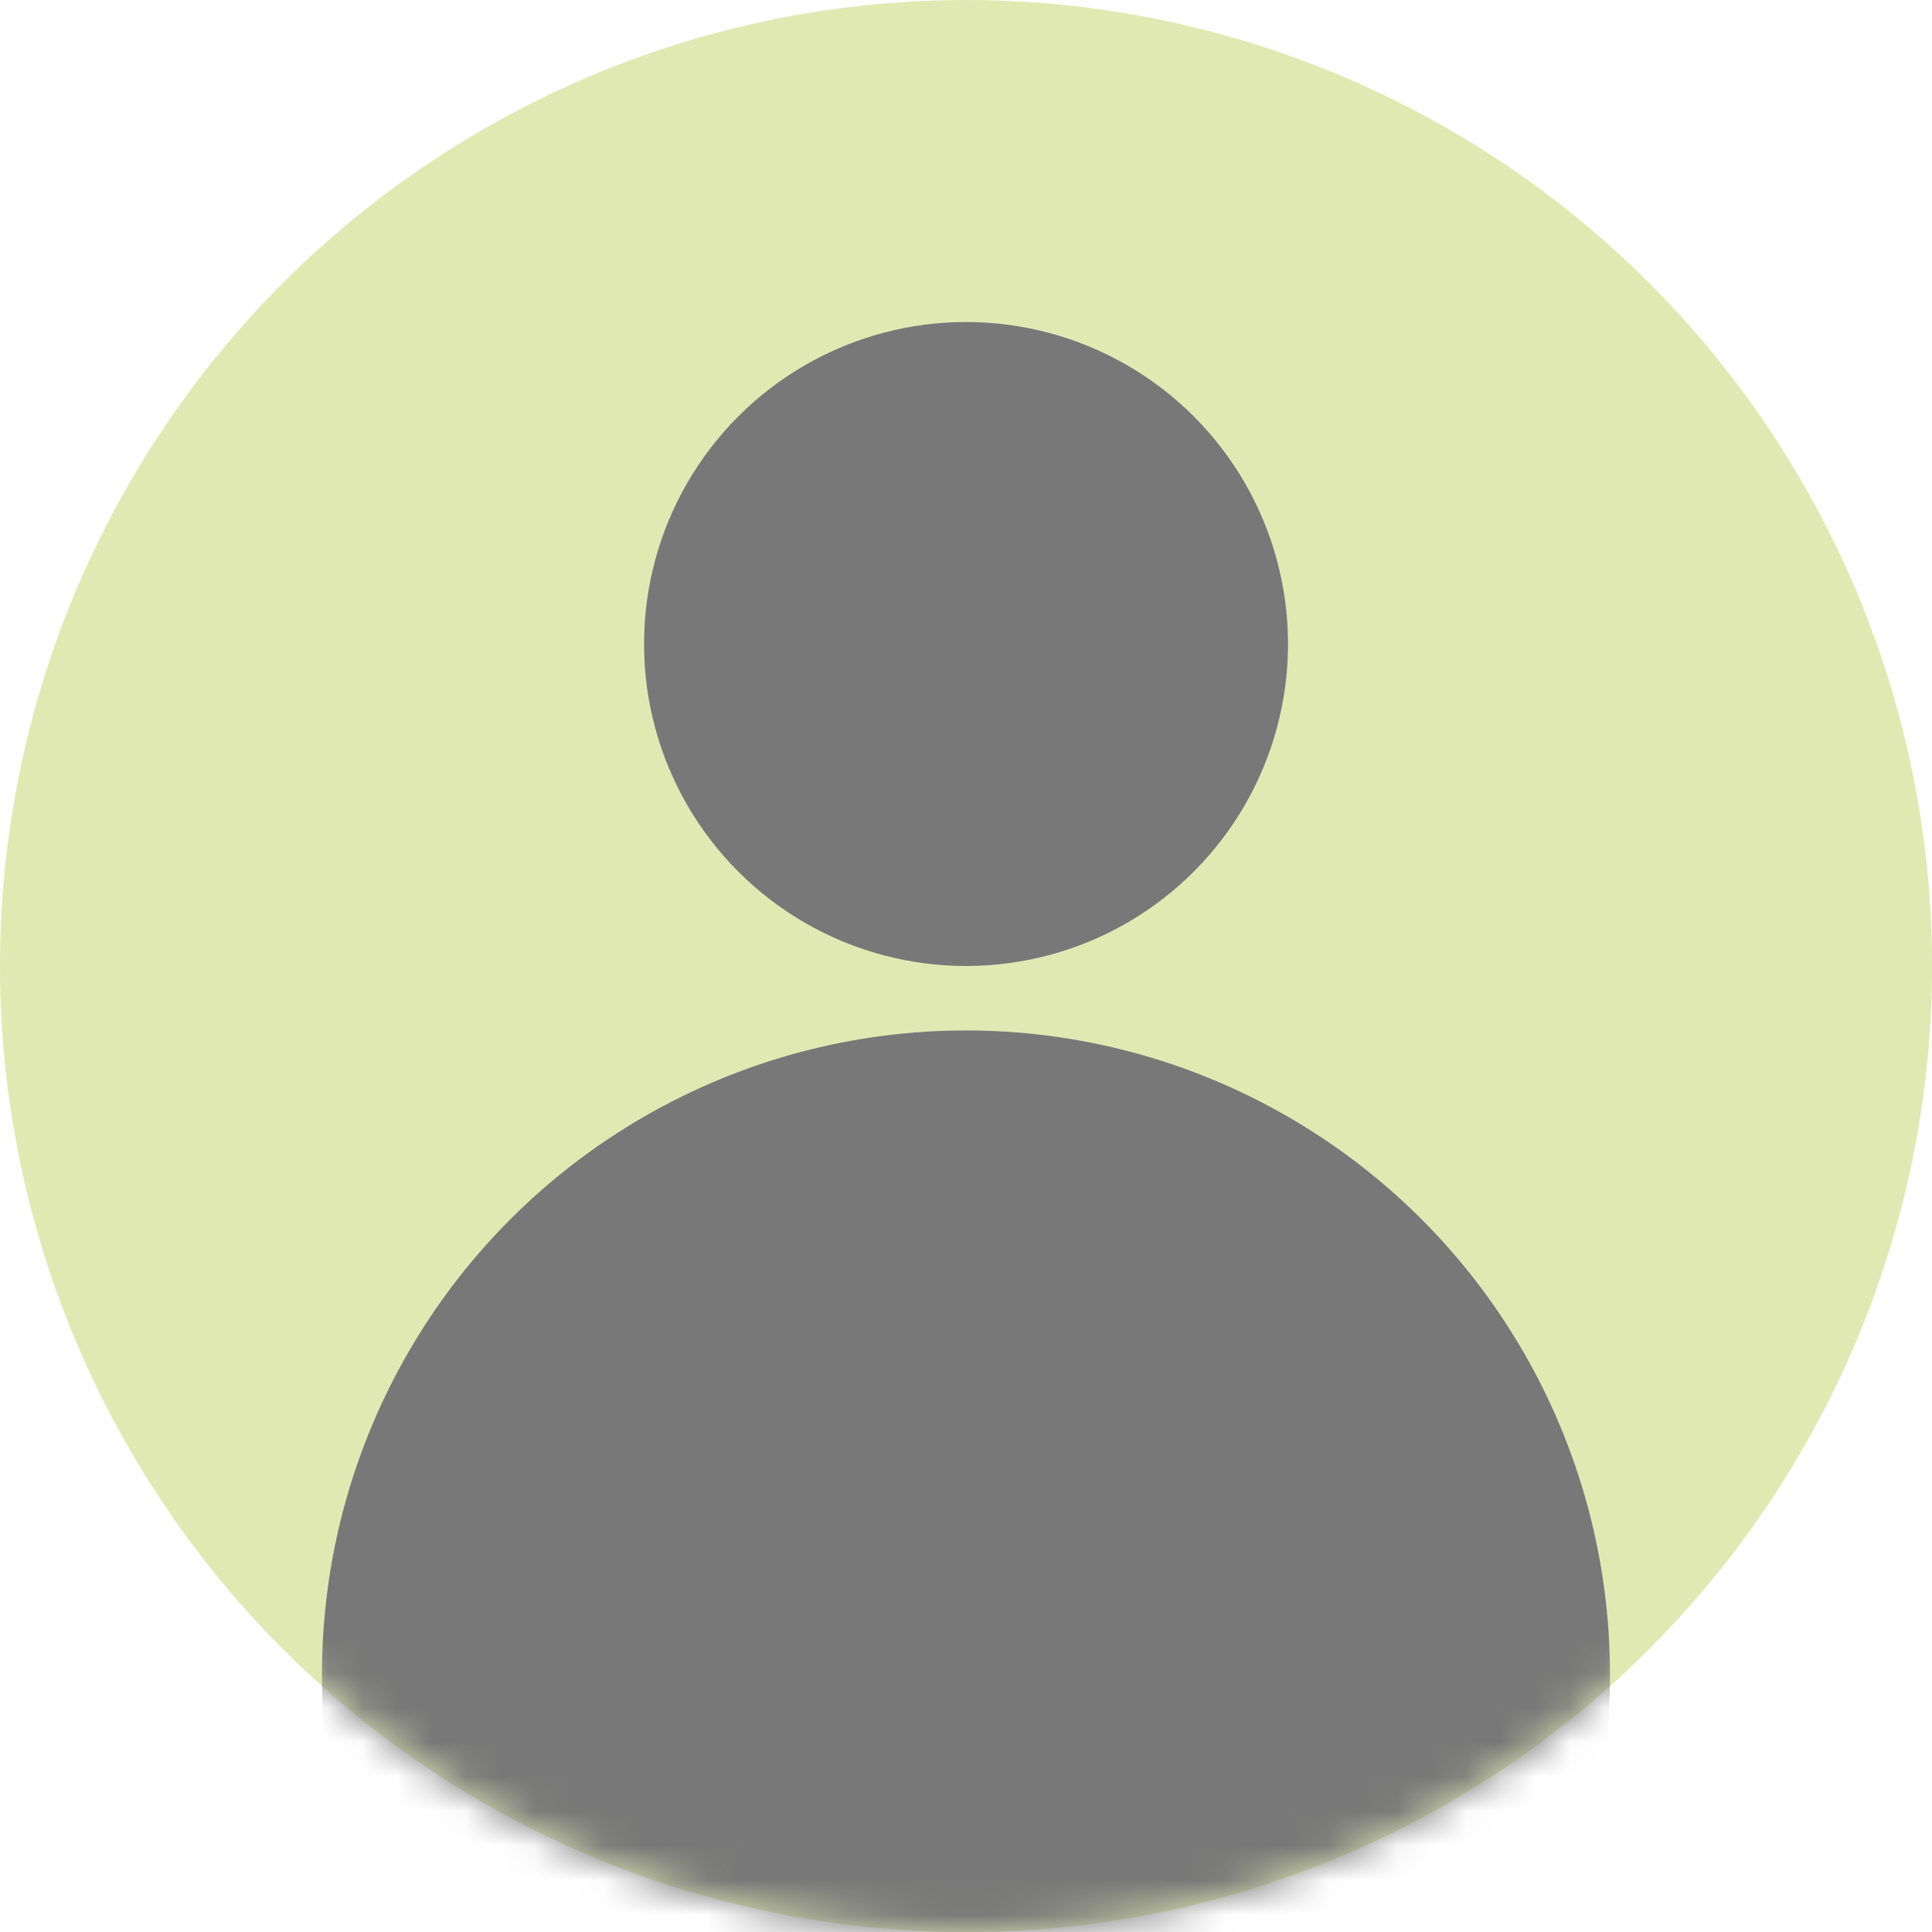 <svg width="56" height="56" viewBox="0 0 56 56" fill="none" xmlns="http://www.w3.org/2000/svg">
<circle cx="28.001" cy="28.001" r="28.001" fill="#E1E9B3"/>
<mask id="mask0_1248_327" style="mask-type:alpha" maskUnits="userSpaceOnUse" x="0" y="0" width="56" height="57">
<circle cx="28.001" cy="28.001" r="28.001" fill="#787878"/>
</mask>
<g mask="url(#mask0_1248_327)">
<circle cx="27.999" cy="48.535" r="18.667" fill="#787878"/>
</g>
<circle cx="28.001" cy="18.667" r="9.333" fill="#787878"/>
</svg>
